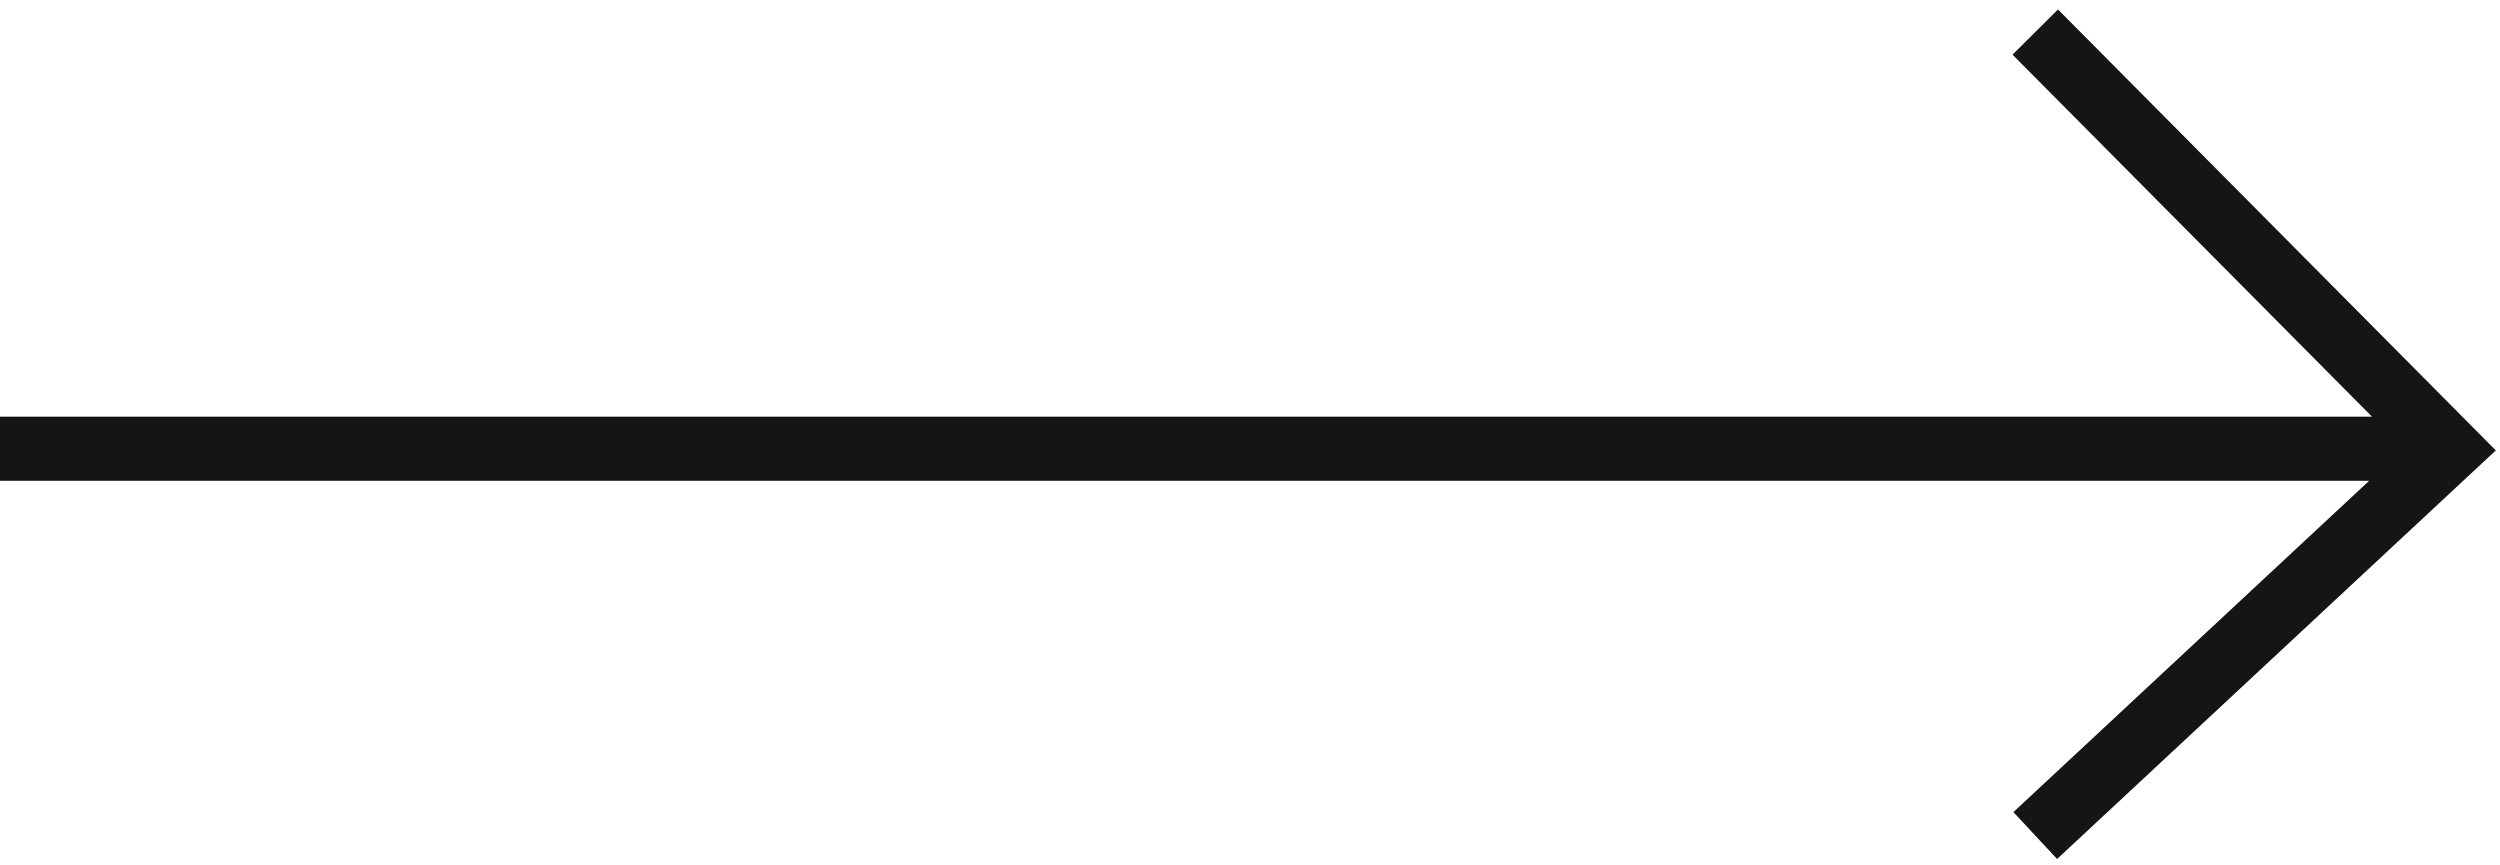 <?xml version="1.0" encoding="utf-8"?>
<!-- Generator: Adobe Illustrator 15.0.0, SVG Export Plug-In . SVG Version: 6.00 Build 0)  -->
<!DOCTYPE svg PUBLIC "-//W3C//DTD SVG 1.1//EN" "http://www.w3.org/Graphics/SVG/1.1/DTD/svg11.dtd">
<svg version="1.1" id="Layer_1" xmlns="http://www.w3.org/2000/svg" xmlns:xlink="http://www.w3.org/1999/xlink" x="0px" y="0px"
	 width="156px" height="54px" viewBox="0 0 156 54" enable-background="new 0 0 156 54" xml:space="preserve">
<path fill="#151515" d="M147.836,30H0v-4h148.012L125.581,3.41l2.838-2.82l27.32,27.516l-27.376,25.496l-2.727-2.927L147.836,30
	L147.836,30z"/>
</svg>
